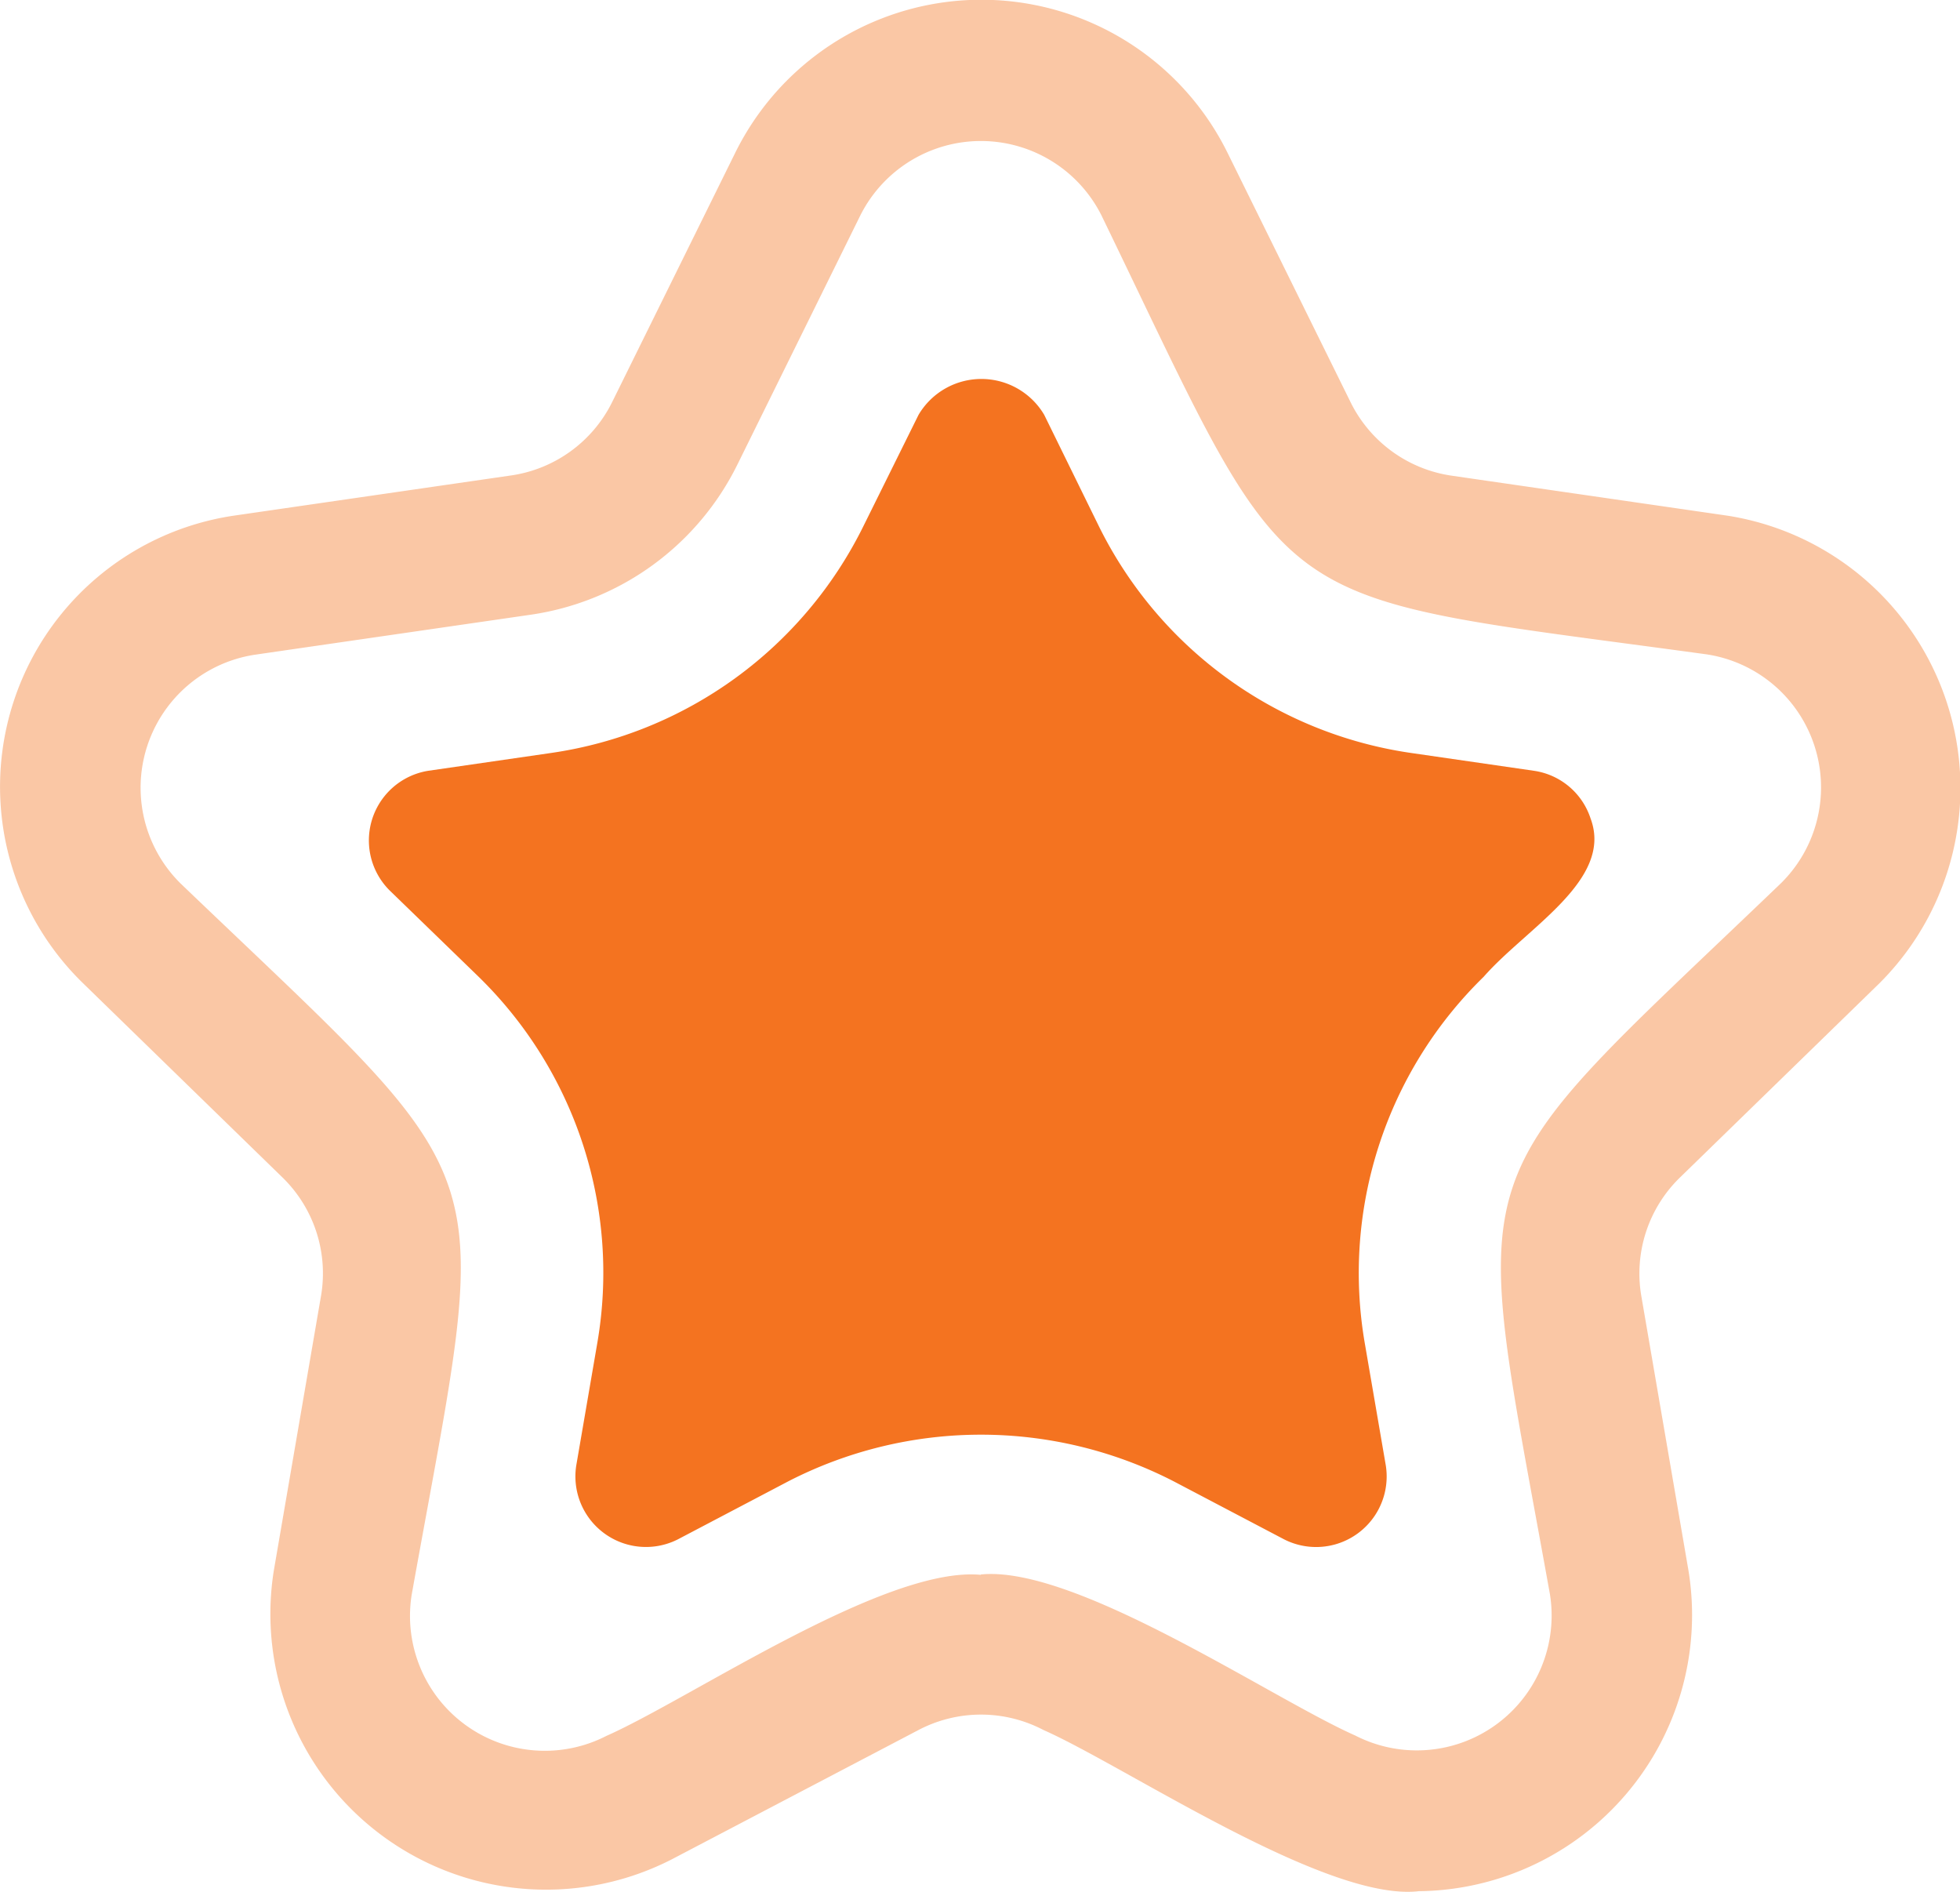 <svg xmlns="http://www.w3.org/2000/svg" width="22.751" height="21.957" viewBox="0 0 22.751 21.957">
  <g id="Group_40513" data-name="Group 40513" transform="translate(-59.124 -670.021)">
    <path id="Path_18132" data-name="Path 18132" d="M27.455,23.951c-1.08.115-3.391-1.449-4.347-1.872a1.56,1.56,0,0,0-1.45,0l-2.862,1.5a3.2,3.2,0,0,1-4.621-3.354l.547-3.183a1.554,1.554,0,0,0-.448-1.377l-2.316-2.255a3.181,3.181,0,0,1,1.765-5.427l3.2-.464A1.557,1.557,0,0,0,18.1,6.67l1.432-2.9a3.186,3.186,0,0,1,5.711,0l1.431,2.9a1.557,1.557,0,0,0,1.173.851l3.2.464a3.2,3.2,0,0,1,1.765,5.427l-2.316,2.255a1.553,1.553,0,0,0-.448,1.376l.547,3.184a3.206,3.206,0,0,1-3.137,3.723Zm-5.072-3.677c1.1-.11,3.377,1.441,4.344,1.869a1.565,1.565,0,0,0,2.26-1.64c-.937-5.211-1.124-4.6,2.685-8.255a1.562,1.562,0,0,0-.864-2.653c-5.24-.718-4.728-.353-7.029-5.1h0a1.566,1.566,0,0,0-2.794,0l-1.431,2.9a3.185,3.185,0,0,1-2.4,1.74l-3.2.464a1.562,1.562,0,0,0-.864,2.653c3.821,3.662,3.617,3.059,2.685,8.255a1.565,1.565,0,0,0,2.261,1.64c.984-.436,3.232-1.972,4.344-1.869Z" transform="translate(48.128 668.021)" fill="#f47320" opacity="0.4"/>
    <path id="Path_18133" data-name="Path 18133" d="M30.442,12.511a.814.814,0,0,0-.657-.554l-1.428-.207a4.811,4.811,0,0,1-3.622-2.63L24.1,7.826a.847.847,0,0,0-1.459,0L22,9.12a4.81,4.81,0,0,1-3.623,2.63l-1.427.207a.819.819,0,0,0-.45,1.387l1.031,1A4.8,4.8,0,0,1,18.912,18.6l-.244,1.42a.819.819,0,0,0,1.18.857l1.279-.672a4.891,4.891,0,0,1,4.478,0l1.279.672a.819.819,0,0,0,1.181-.857l-.244-1.419A4.8,4.8,0,0,1,29.2,14.349C29.7,13.778,30.709,13.226,30.442,12.511Z" transform="translate(47.145 667.01)" fill="#f47320"/>
  </g>
</svg>
